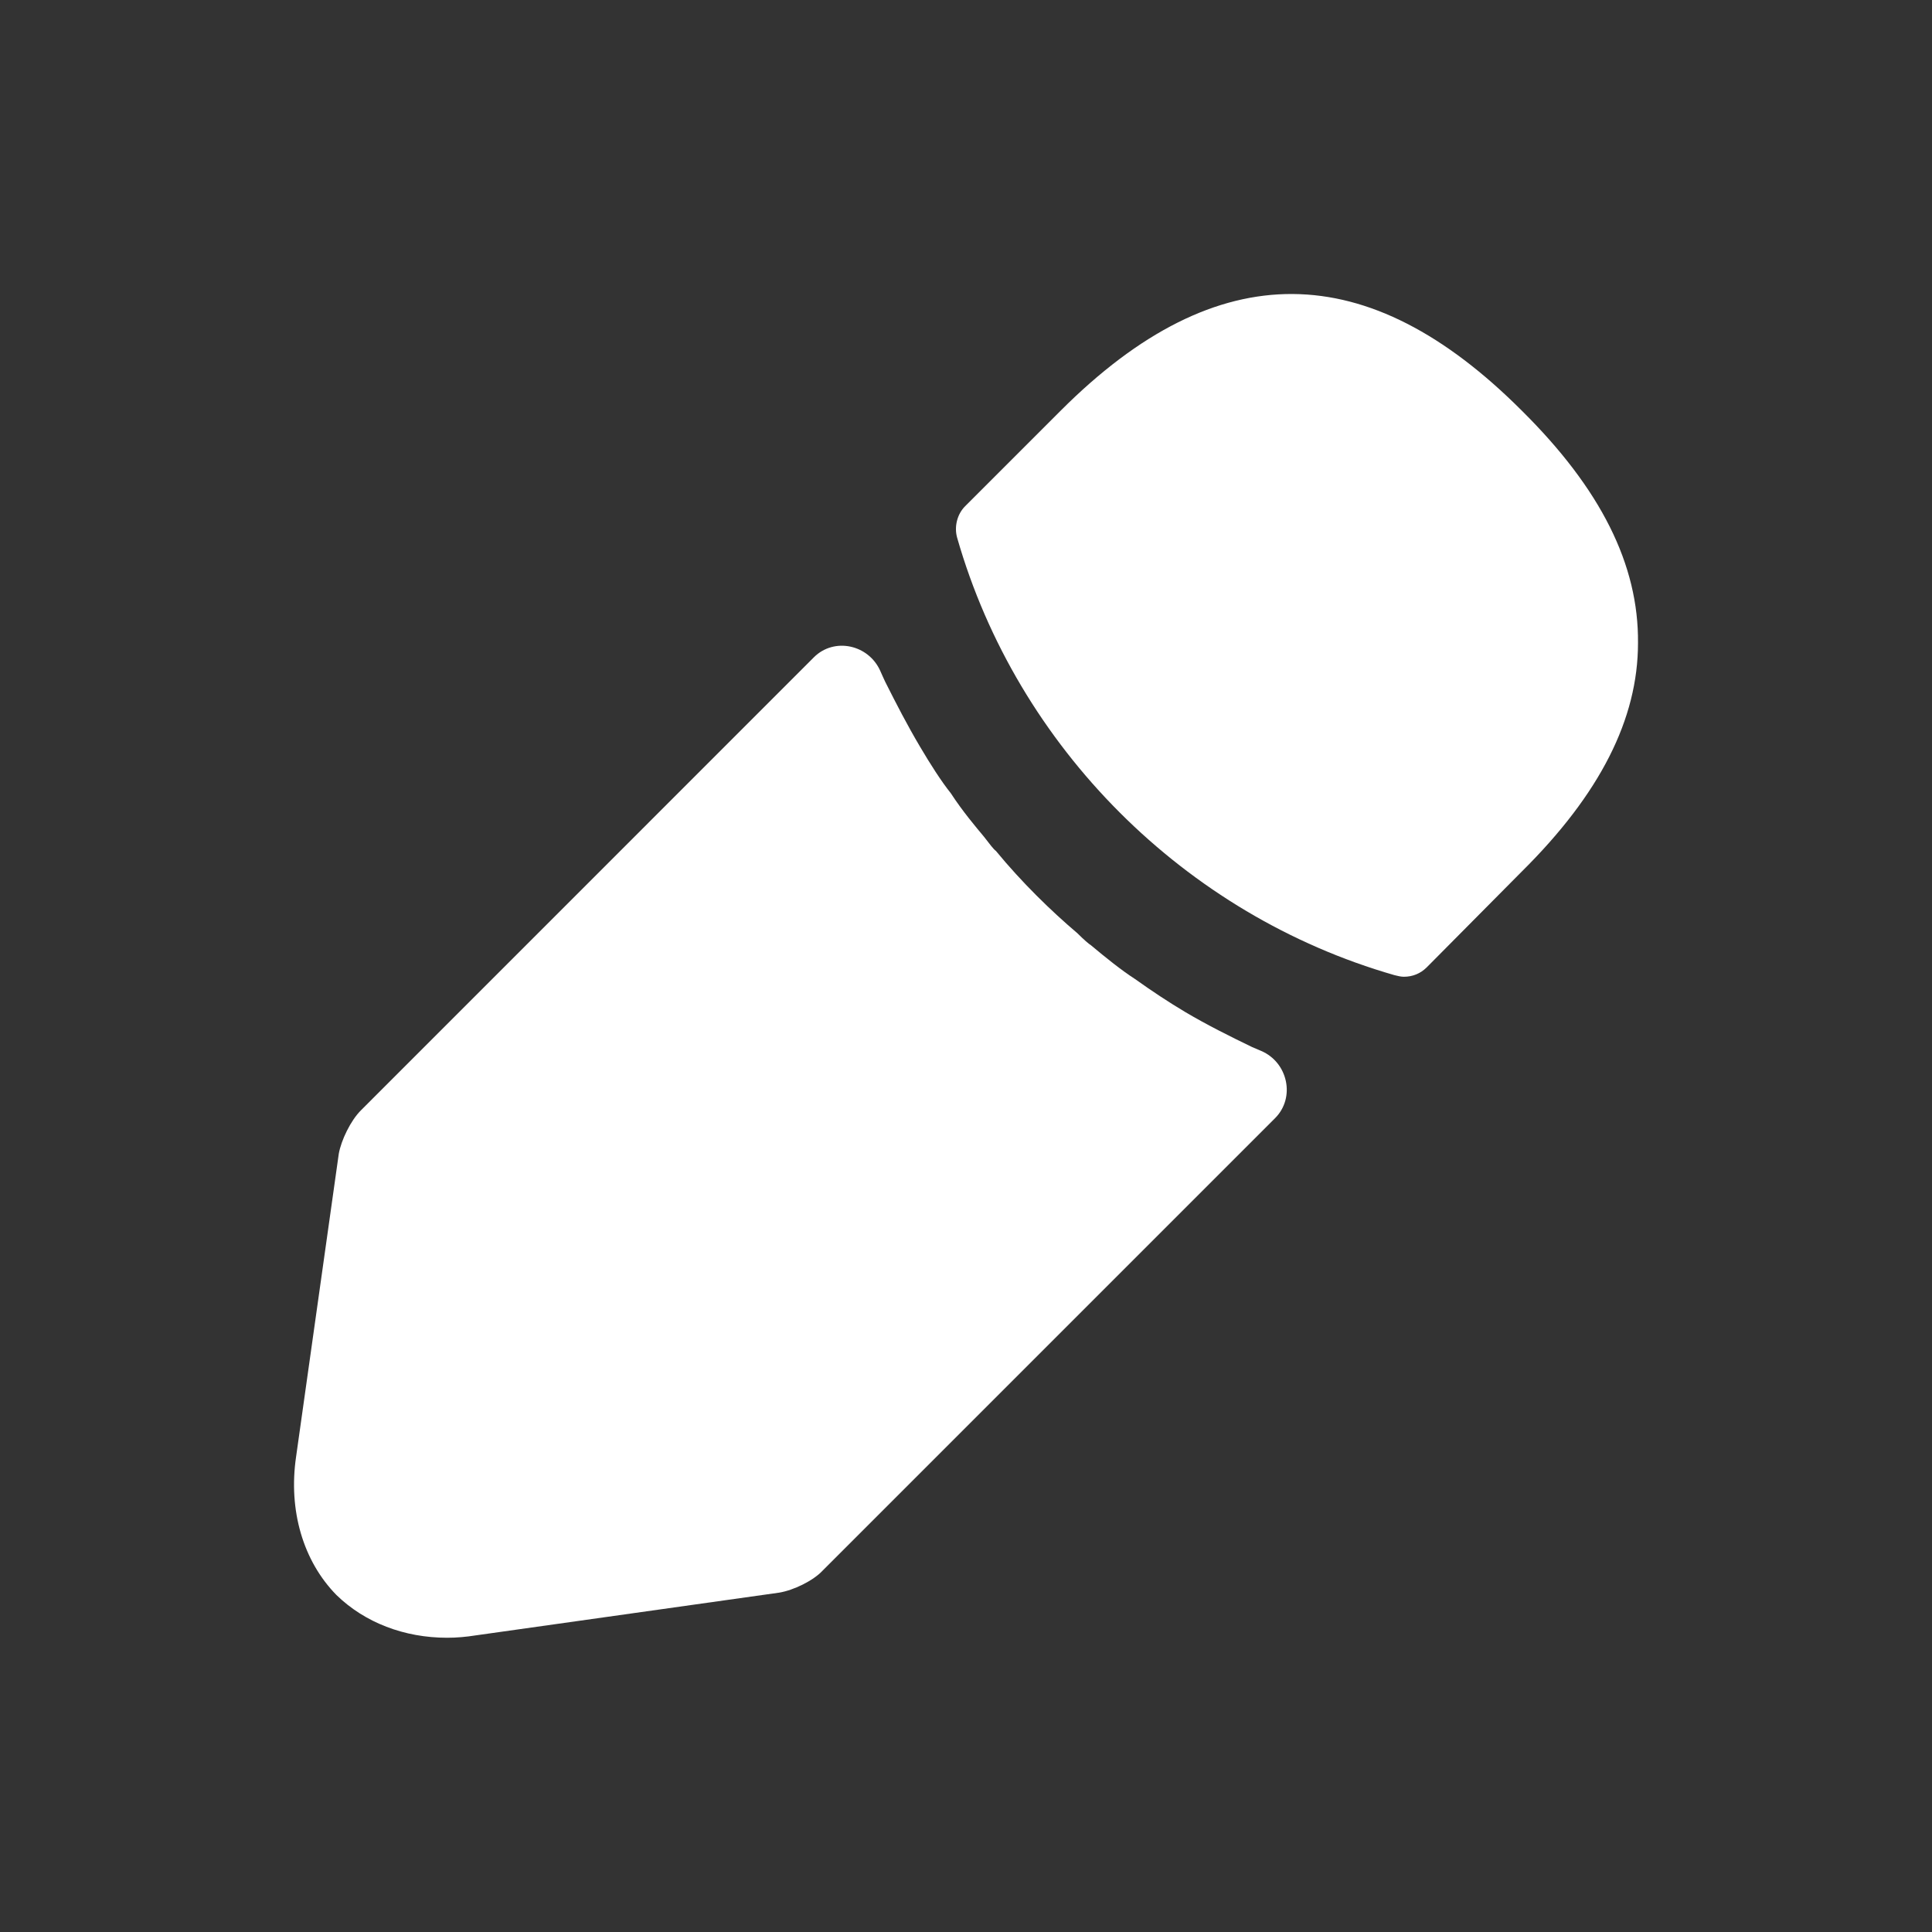 <svg width="23" height="23" viewBox="0 0 23 23" fill="none" xmlns="http://www.w3.org/2000/svg">
<rect x="0" y="0" width="23" height="23" fill="#333333" stroke="none"/>
<g id="edit">
<g id="Vector">
<path d="M18.116 4.888C16.29 3.061 14.501 3.014 12.628 4.888L11.489 6.027C11.395 6.121 11.357 6.271 11.395 6.403C12.11 8.898 14.106 10.893 16.601 11.609C16.638 11.618 16.676 11.628 16.713 11.628C16.817 11.628 16.911 11.59 16.986 11.515L18.116 10.376C19.048 9.453 19.5 8.559 19.5 7.655C19.509 6.723 19.057 5.82 18.116 4.888Z" fill="white"/>
<path d="M14.906 12.465C14.633 12.333 14.369 12.201 14.115 12.051C13.908 11.928 13.71 11.796 13.512 11.655C13.352 11.552 13.164 11.401 12.985 11.251C12.966 11.241 12.901 11.185 12.825 11.109C12.515 10.846 12.166 10.507 11.856 10.13C11.828 10.111 11.78 10.046 11.714 9.961C11.62 9.848 11.46 9.66 11.319 9.443C11.206 9.302 11.074 9.095 10.952 8.888C10.801 8.633 10.67 8.379 10.538 8.116C10.518 8.073 10.498 8.03 10.48 7.988C10.341 7.674 9.932 7.583 9.689 7.825L4.297 13.218C4.174 13.34 4.061 13.576 4.033 13.736L3.525 17.341C3.431 17.981 3.609 18.584 4.005 18.988C4.344 19.318 4.814 19.497 5.323 19.497C5.436 19.497 5.549 19.487 5.662 19.469L9.276 18.96C9.446 18.932 9.681 18.819 9.794 18.697L15.18 13.311C15.424 13.066 15.332 12.647 15.014 12.511C14.979 12.496 14.942 12.481 14.906 12.465Z" fill="white"/>
</g>
</g>
</svg>
